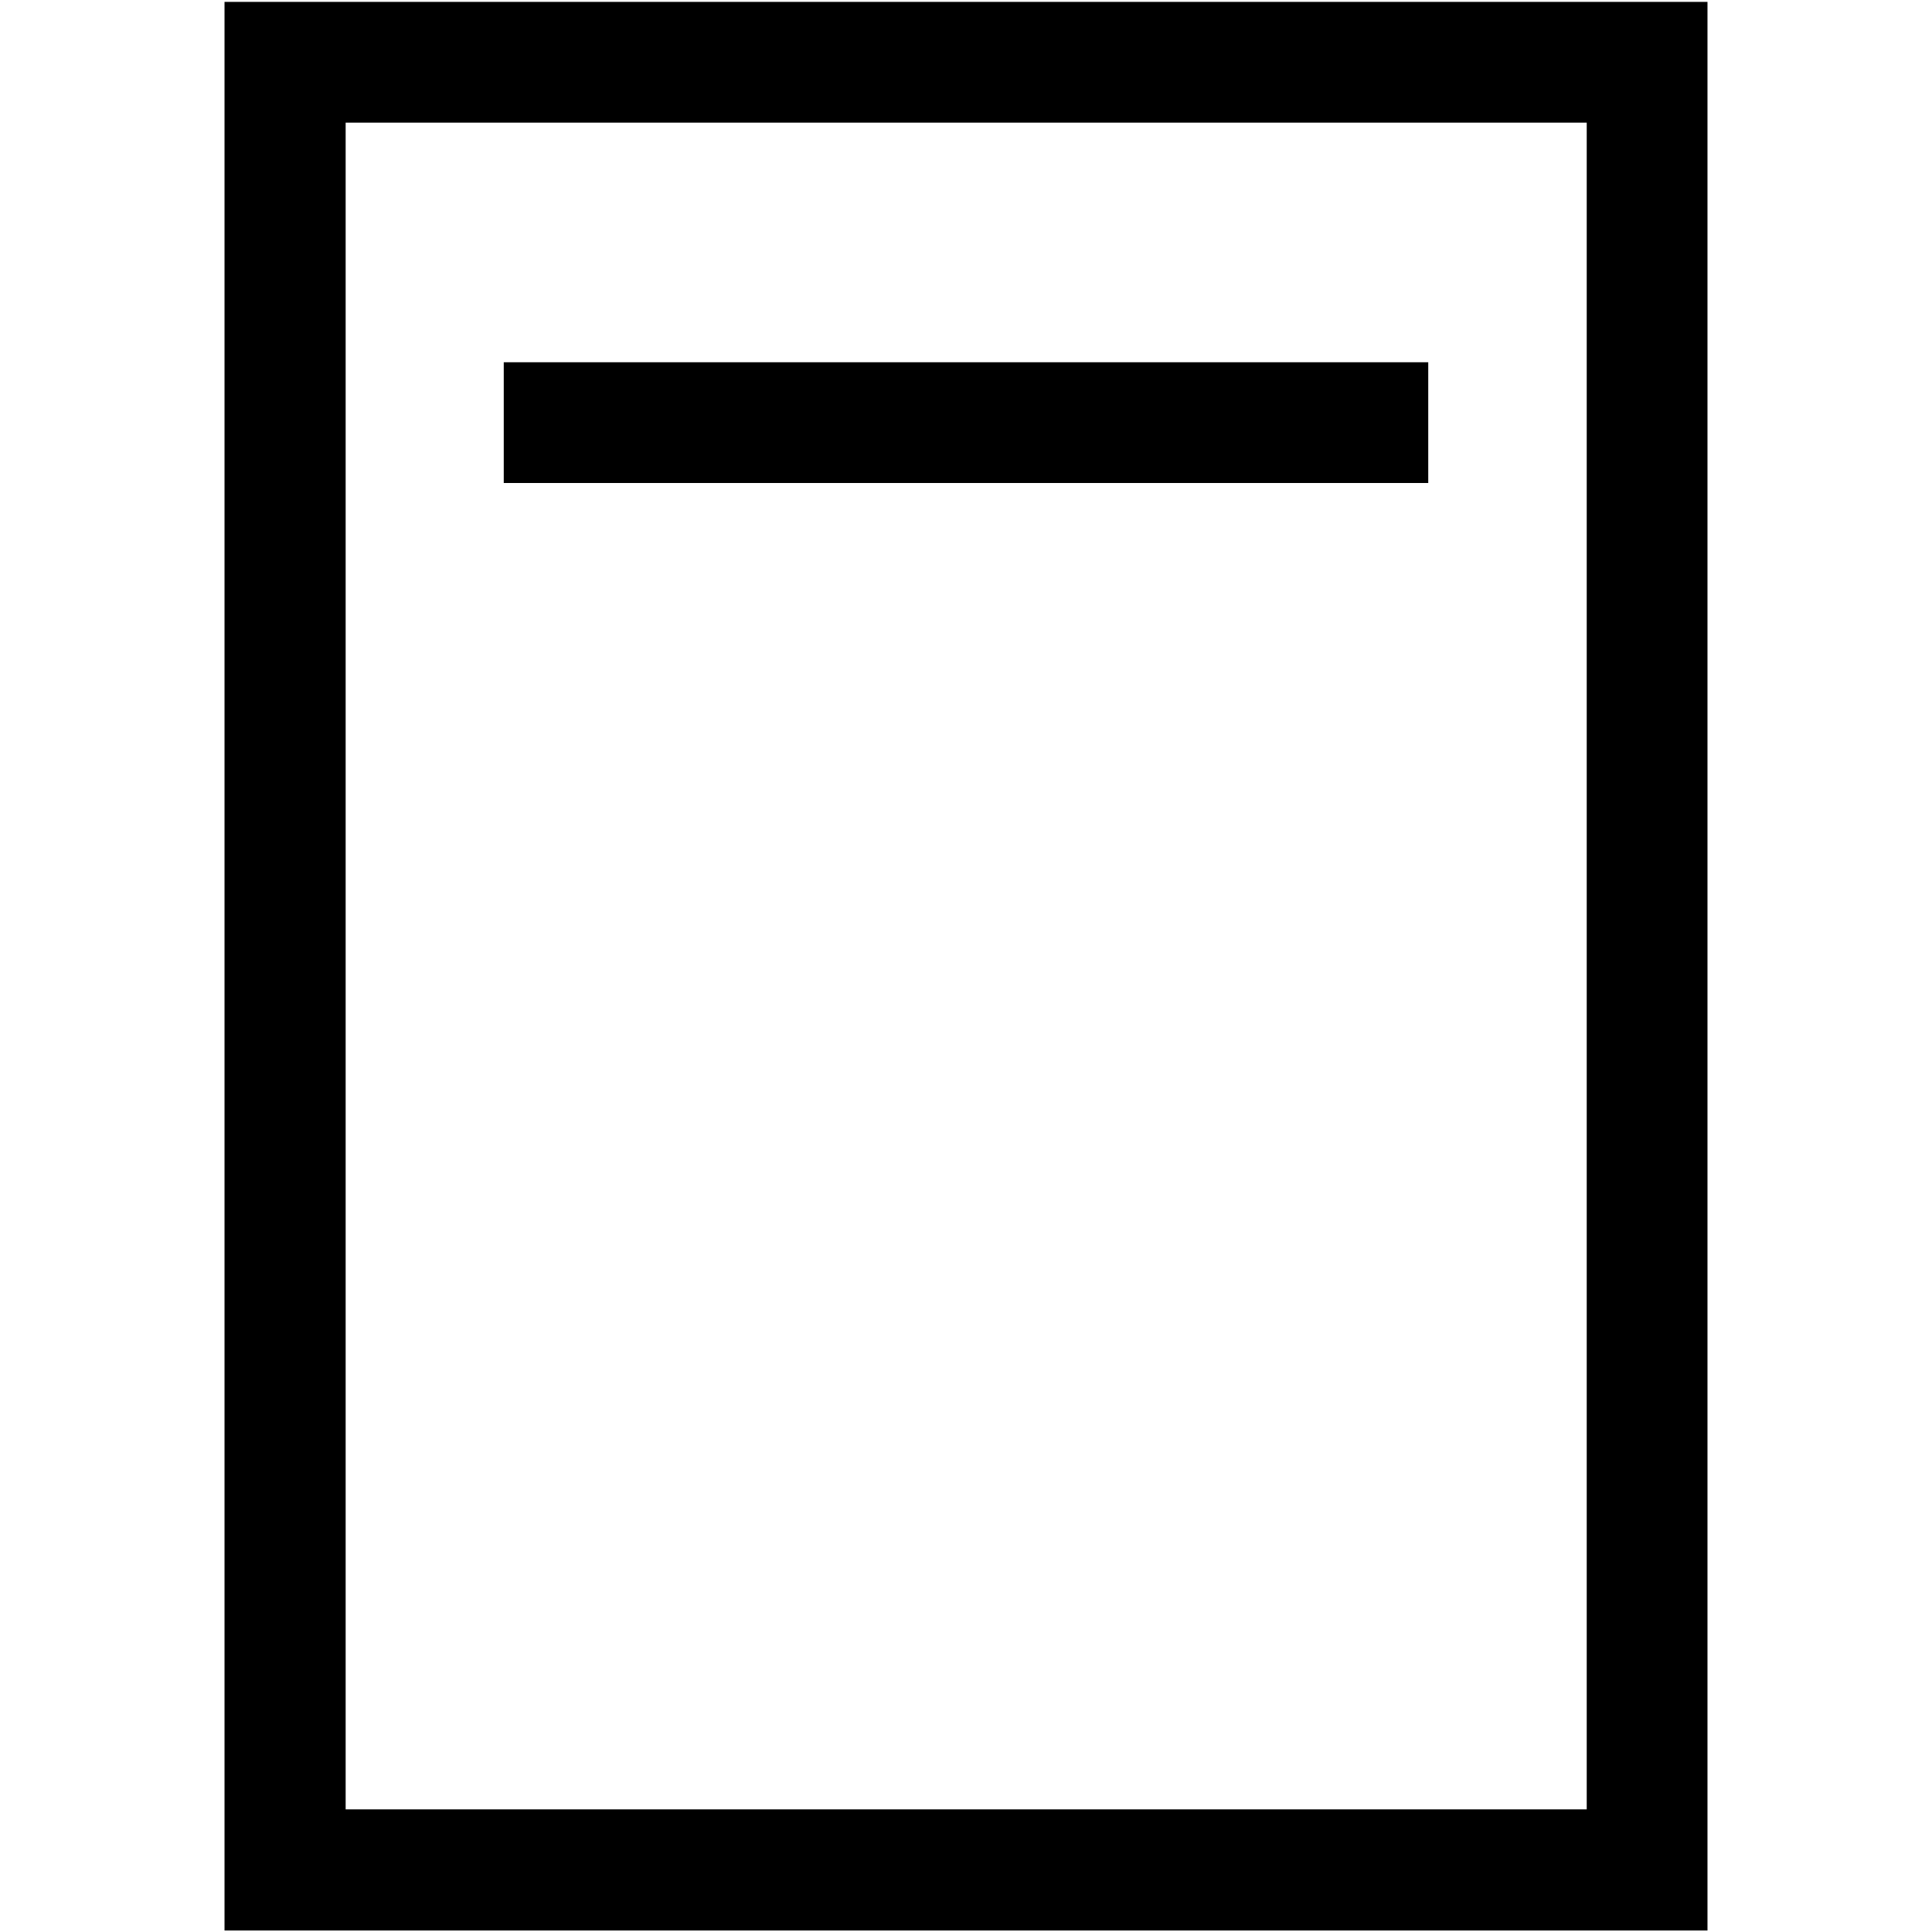 <?xml version="1.0" encoding="utf-8"?>
<!-- Generator: Adobe Illustrator 19.1.0, SVG Export Plug-In . SVG Version: 6.00 Build 0)  -->
<svg version="1.1" id="Layer_1" xmlns="http://www.w3.org/2000/svg" xmlns:xlink="http://www.w3.org/1999/xlink" x="0px" y="0px"
	 viewBox="-393 395 512 512" enable-background="new -393 395 512 512" xml:space="preserve">
<path d="M-333.5,395.5v511.1H59.5V395.5H-333.5z M27.5,874.5h-328.9v-447H27.5V874.5z"/>
<rect x="-259.5" y="491" width="245" height="32"/>
</svg>
